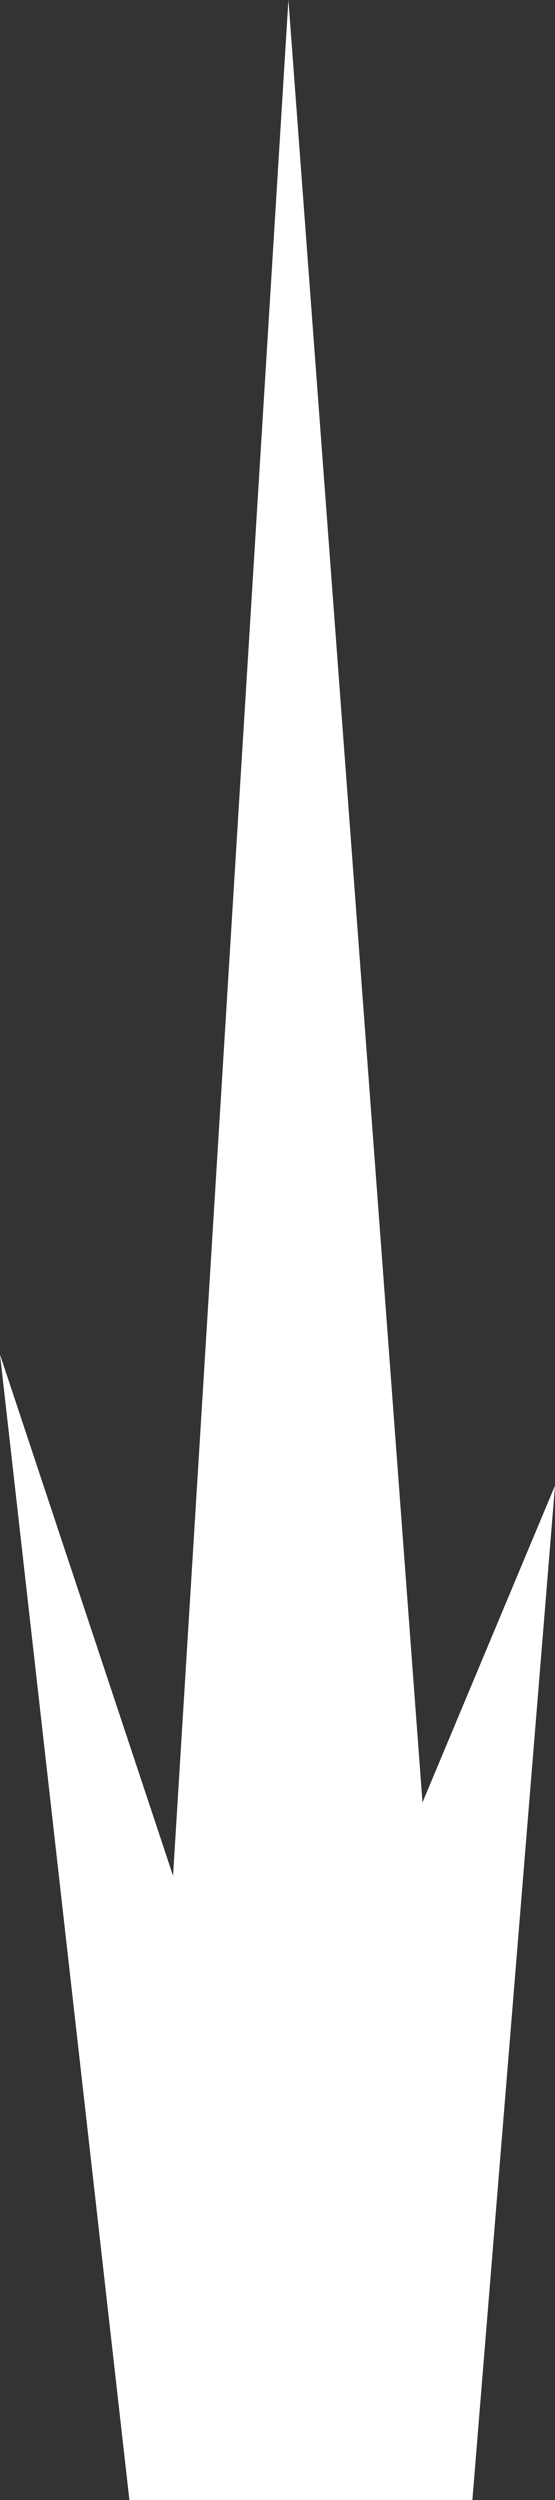 <?xml version="1.0" encoding="UTF-8" standalone="no"?>
<svg xmlns:ffdec="https://www.free-decompiler.com/flash" xmlns:xlink="http://www.w3.org/1999/xlink" ffdec:objectType="shape" height="80.1px" width="17.8px" xmlns="http://www.w3.org/2000/svg">
  <rect width="100%" height="100%" fill="#333333" stroke="none"/>
  <g transform="matrix(1.0, 0.0, 0.0, 1.0, 8.9, 80.1)">
    <path d="M4.65 -22.35 L8.9 -32.5 6.25 0.0 -4.75 0.0 -8.9 -36.7 -3.35 -20.0 0.35 -80.1 4.65 -22.35" fill="#ffffff" fill-rule="evenodd" stroke="none"/>
  </g>
</svg>
